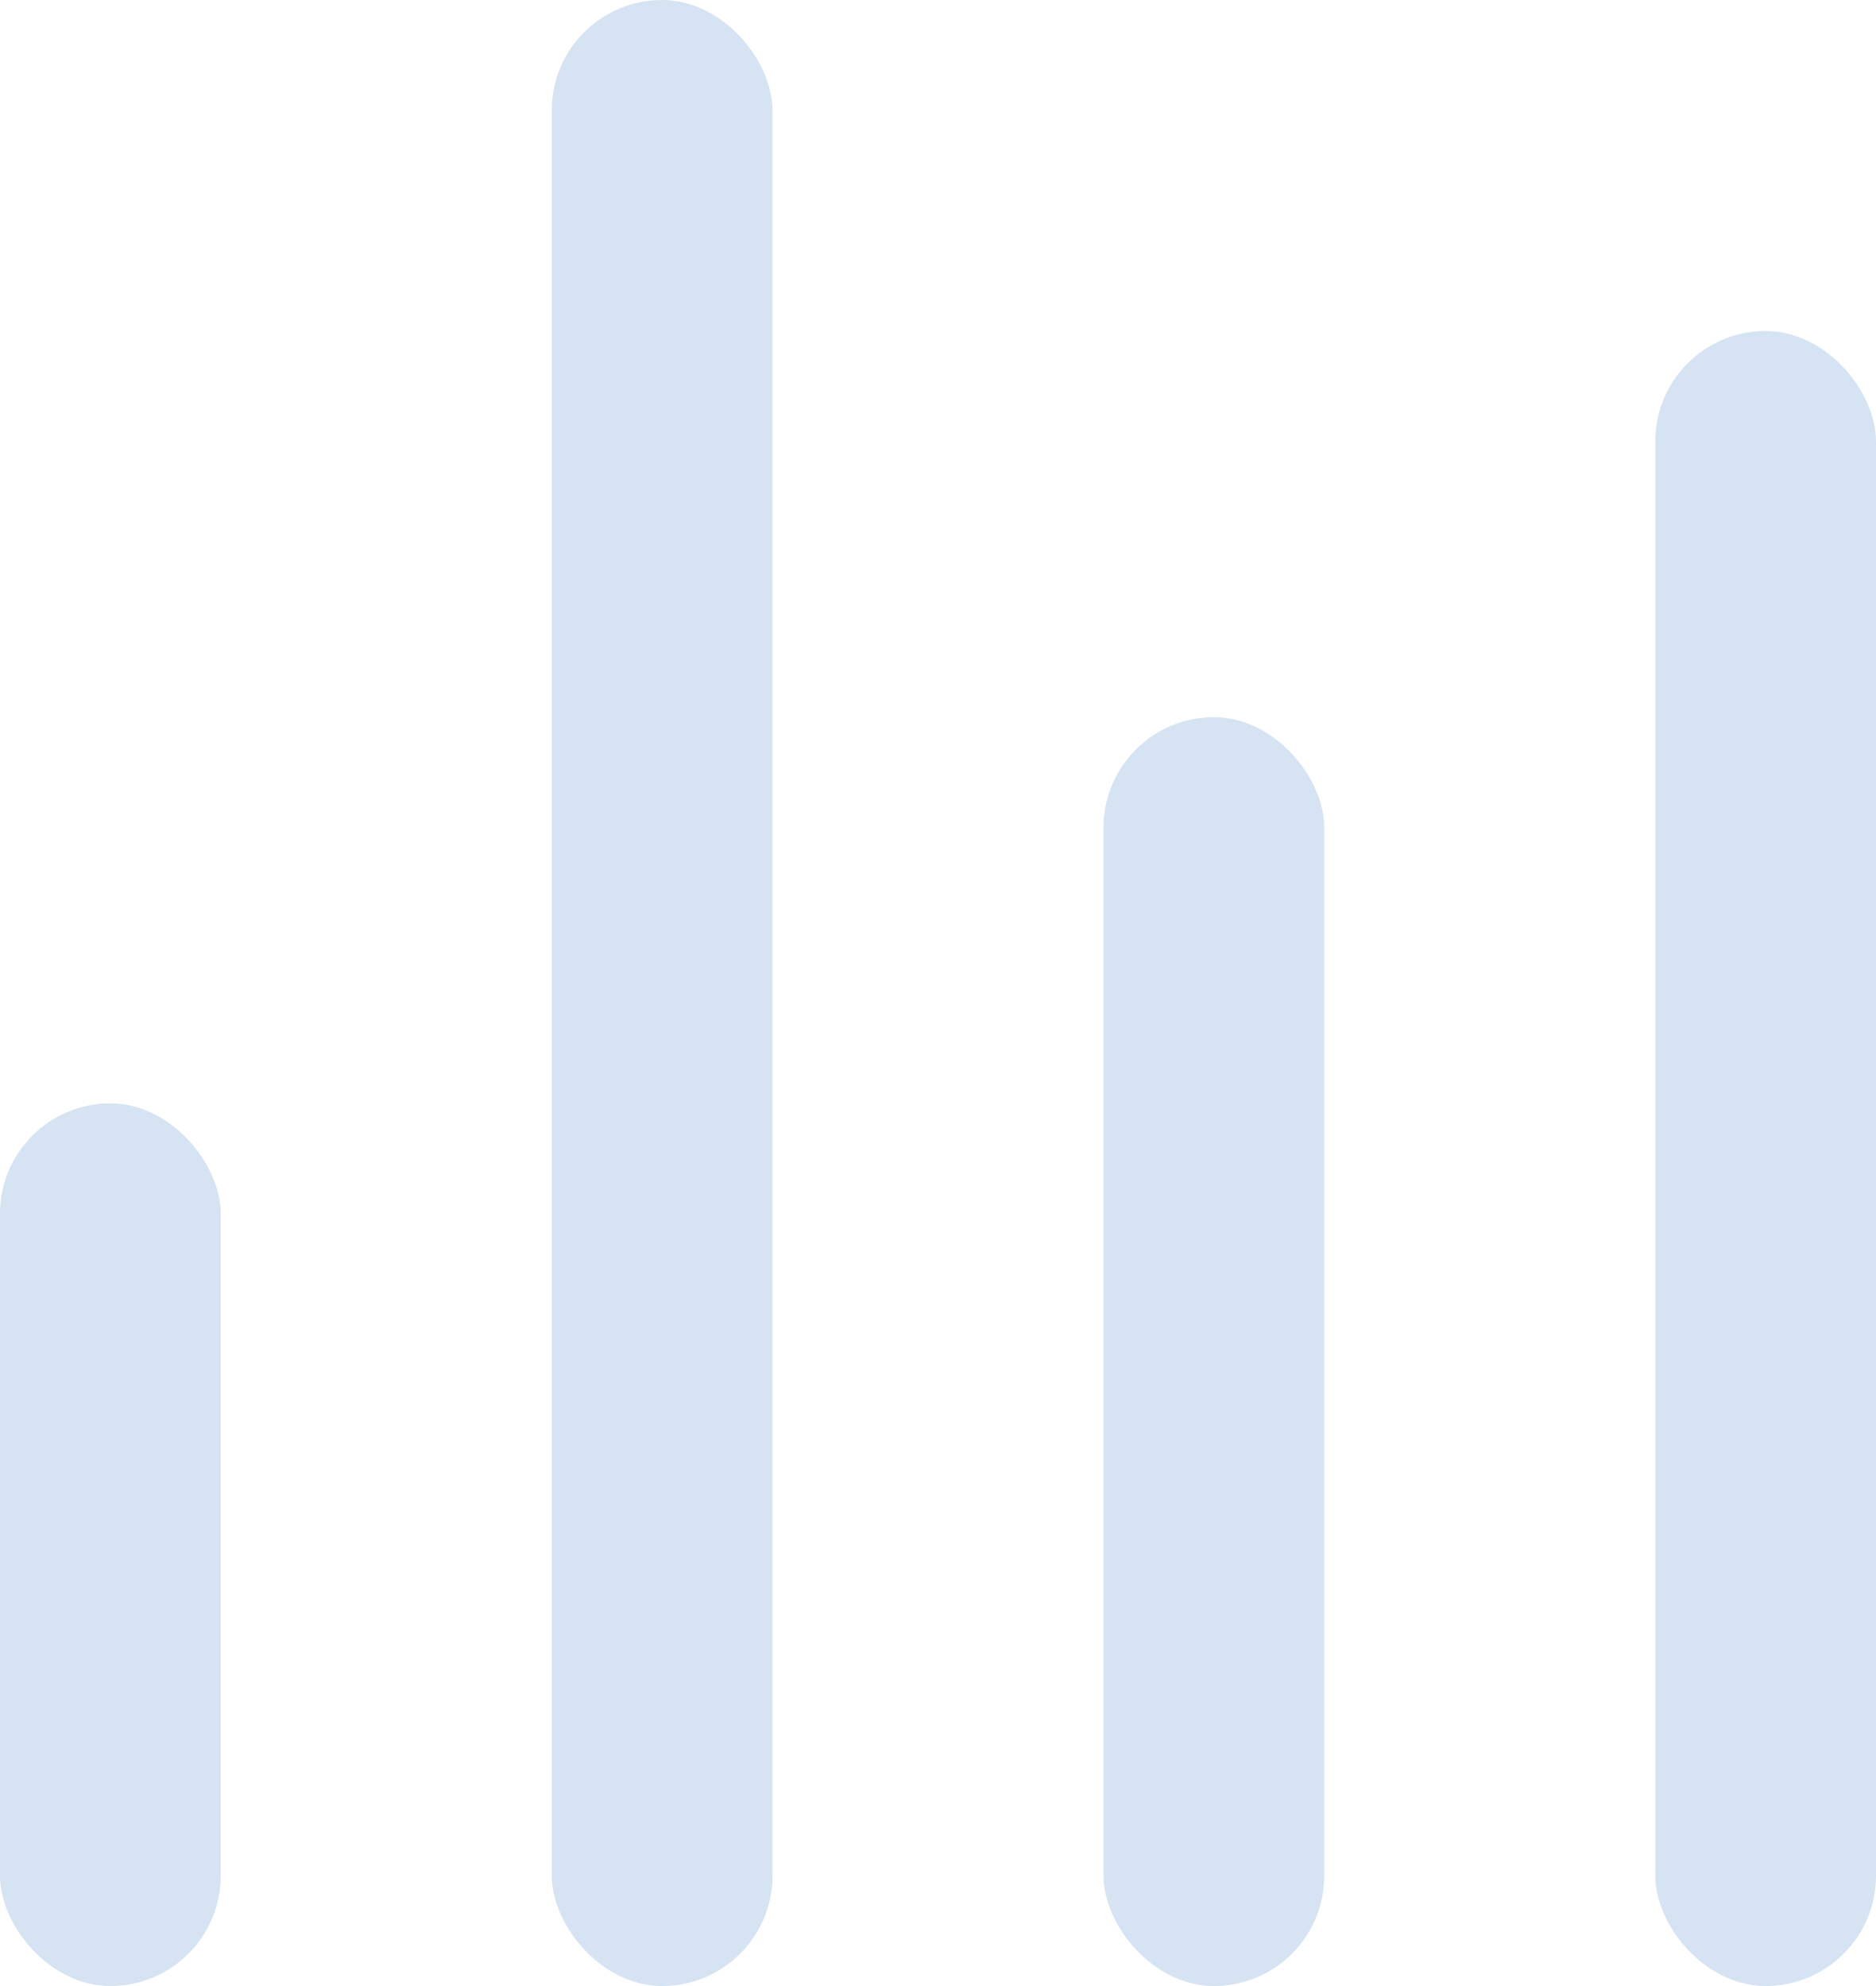 <svg width="34" height="36" viewBox="0 0 34 36" fill="none" xmlns="http://www.w3.org/2000/svg">
<rect y="20" width="4" height="16" rx="2" fill="#D6E3F2"/>
<rect x="10" width="4" height="36" rx="2" fill="#D6E3F2"/>
<rect x="20" y="13" width="4" height="23" rx="2" fill="#D6E3F2"/>
<rect x="30" y="6" width="4" height="30" rx="2" fill="#D6E3F2"/>
</svg>
